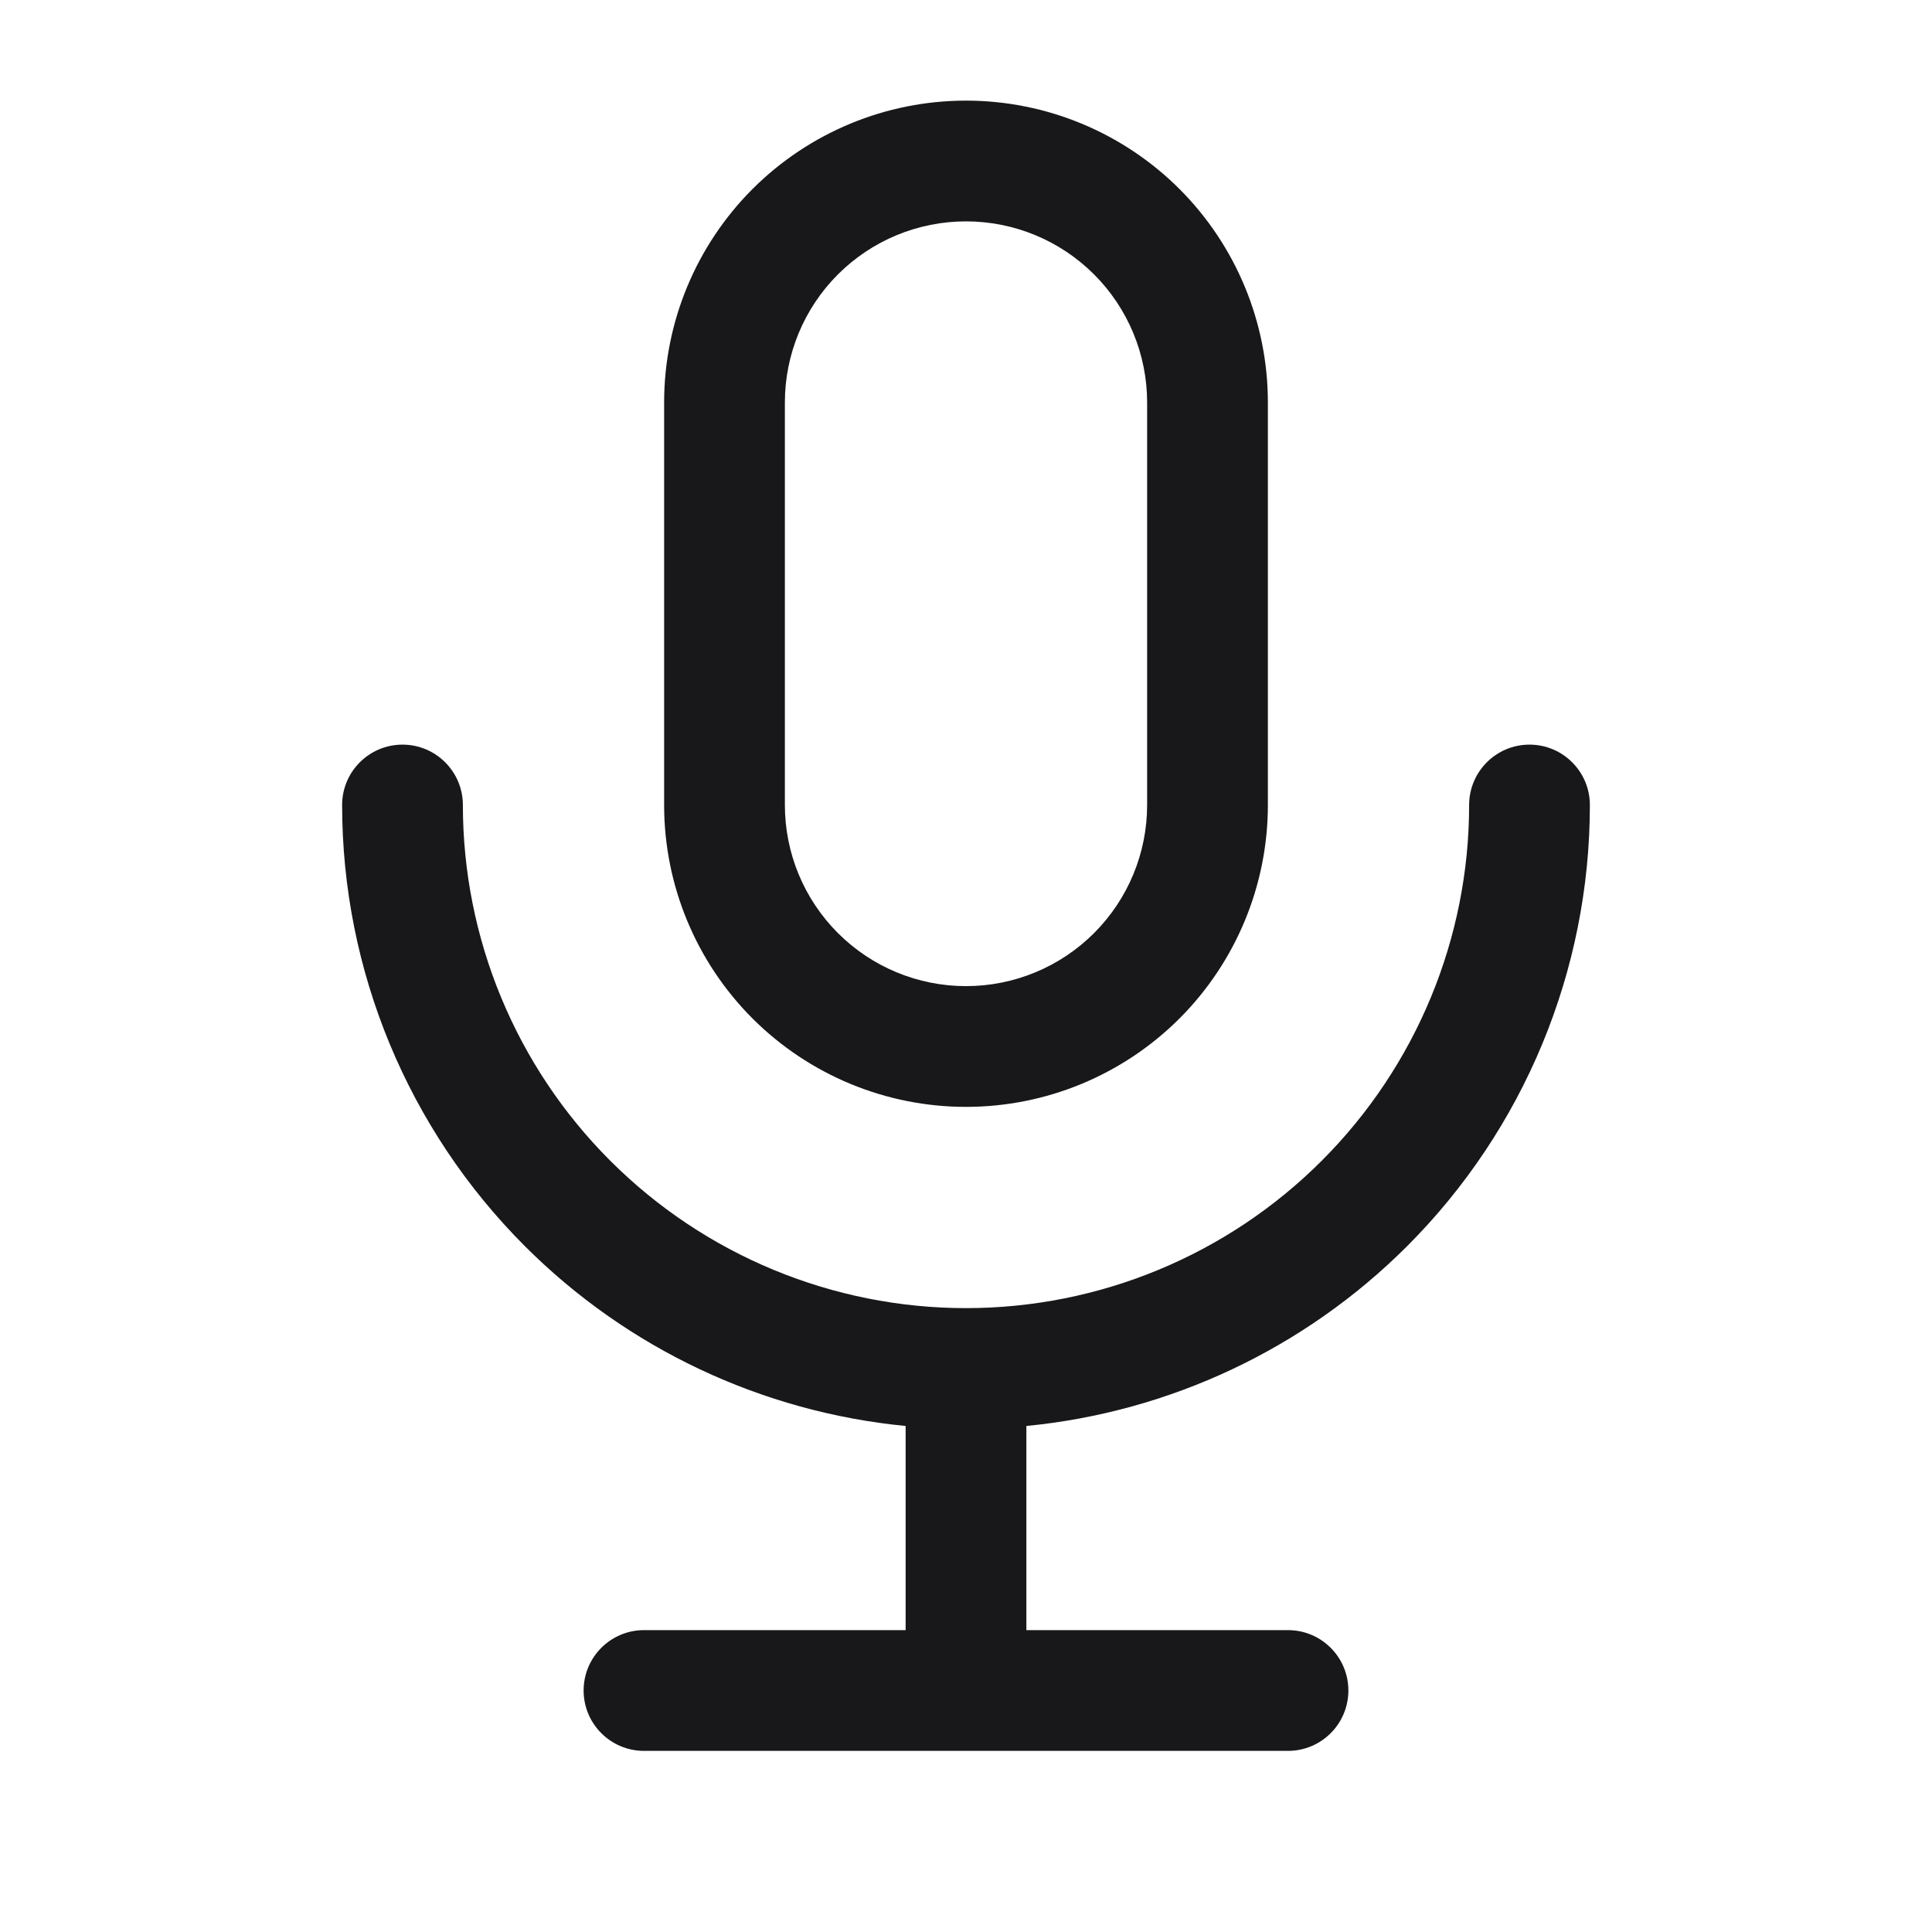 <svg width="24" height="24" viewBox="0 0 24 24" fill="none" xmlns="http://www.w3.org/2000/svg">
<path fill-rule="evenodd" clip-rule="evenodd" d="M12 2.75C11.403 2.75 10.831 2.987 10.409 3.409C9.987 3.831 9.75 4.403 9.75 5V10C9.75 10.597 9.987 11.169 10.409 11.591C10.831 12.013 11.403 12.25 12 12.25C12.597 12.25 13.169 12.013 13.591 11.591C14.013 11.169 14.25 10.597 14.25 10V5C14.25 4.403 14.013 3.831 13.591 3.409C13.169 2.987 12.597 2.75 12 2.75ZM9.348 2.348C10.052 1.645 11.005 1.25 12 1.25C12.995 1.25 13.948 1.645 14.652 2.348C15.355 3.052 15.75 4.005 15.75 5V10C15.75 10.995 15.355 11.948 14.652 12.652C13.948 13.355 12.995 13.75 12 13.75C11.005 13.75 10.052 13.355 9.348 12.652C8.645 11.948 8.25 10.995 8.25 10V5C8.25 4.005 8.645 3.052 9.348 2.348ZM5 9.25C5.414 9.25 5.75 9.586 5.75 10C5.75 11.658 6.408 13.247 7.581 14.419C8.753 15.591 10.342 16.25 12 16.25C13.658 16.25 15.247 15.591 16.419 14.419C17.591 13.247 18.25 11.658 18.25 10C18.25 9.586 18.586 9.25 19 9.25C19.414 9.25 19.75 9.586 19.75 10C19.75 12.055 18.933 14.027 17.48 15.48C16.204 16.756 14.53 17.541 12.75 17.714V20.25H16C16.414 20.25 16.75 20.586 16.75 21C16.75 21.414 16.414 21.75 16 21.75H8C7.586 21.75 7.25 21.414 7.25 21C7.25 20.586 7.586 20.25 8 20.25H11.25V17.714C9.47 17.541 7.795 16.756 6.52 15.48C5.067 14.027 4.25 12.055 4.25 10C4.25 9.586 4.586 9.25 5 9.25Z" fill="#18181A"/>
</svg>
